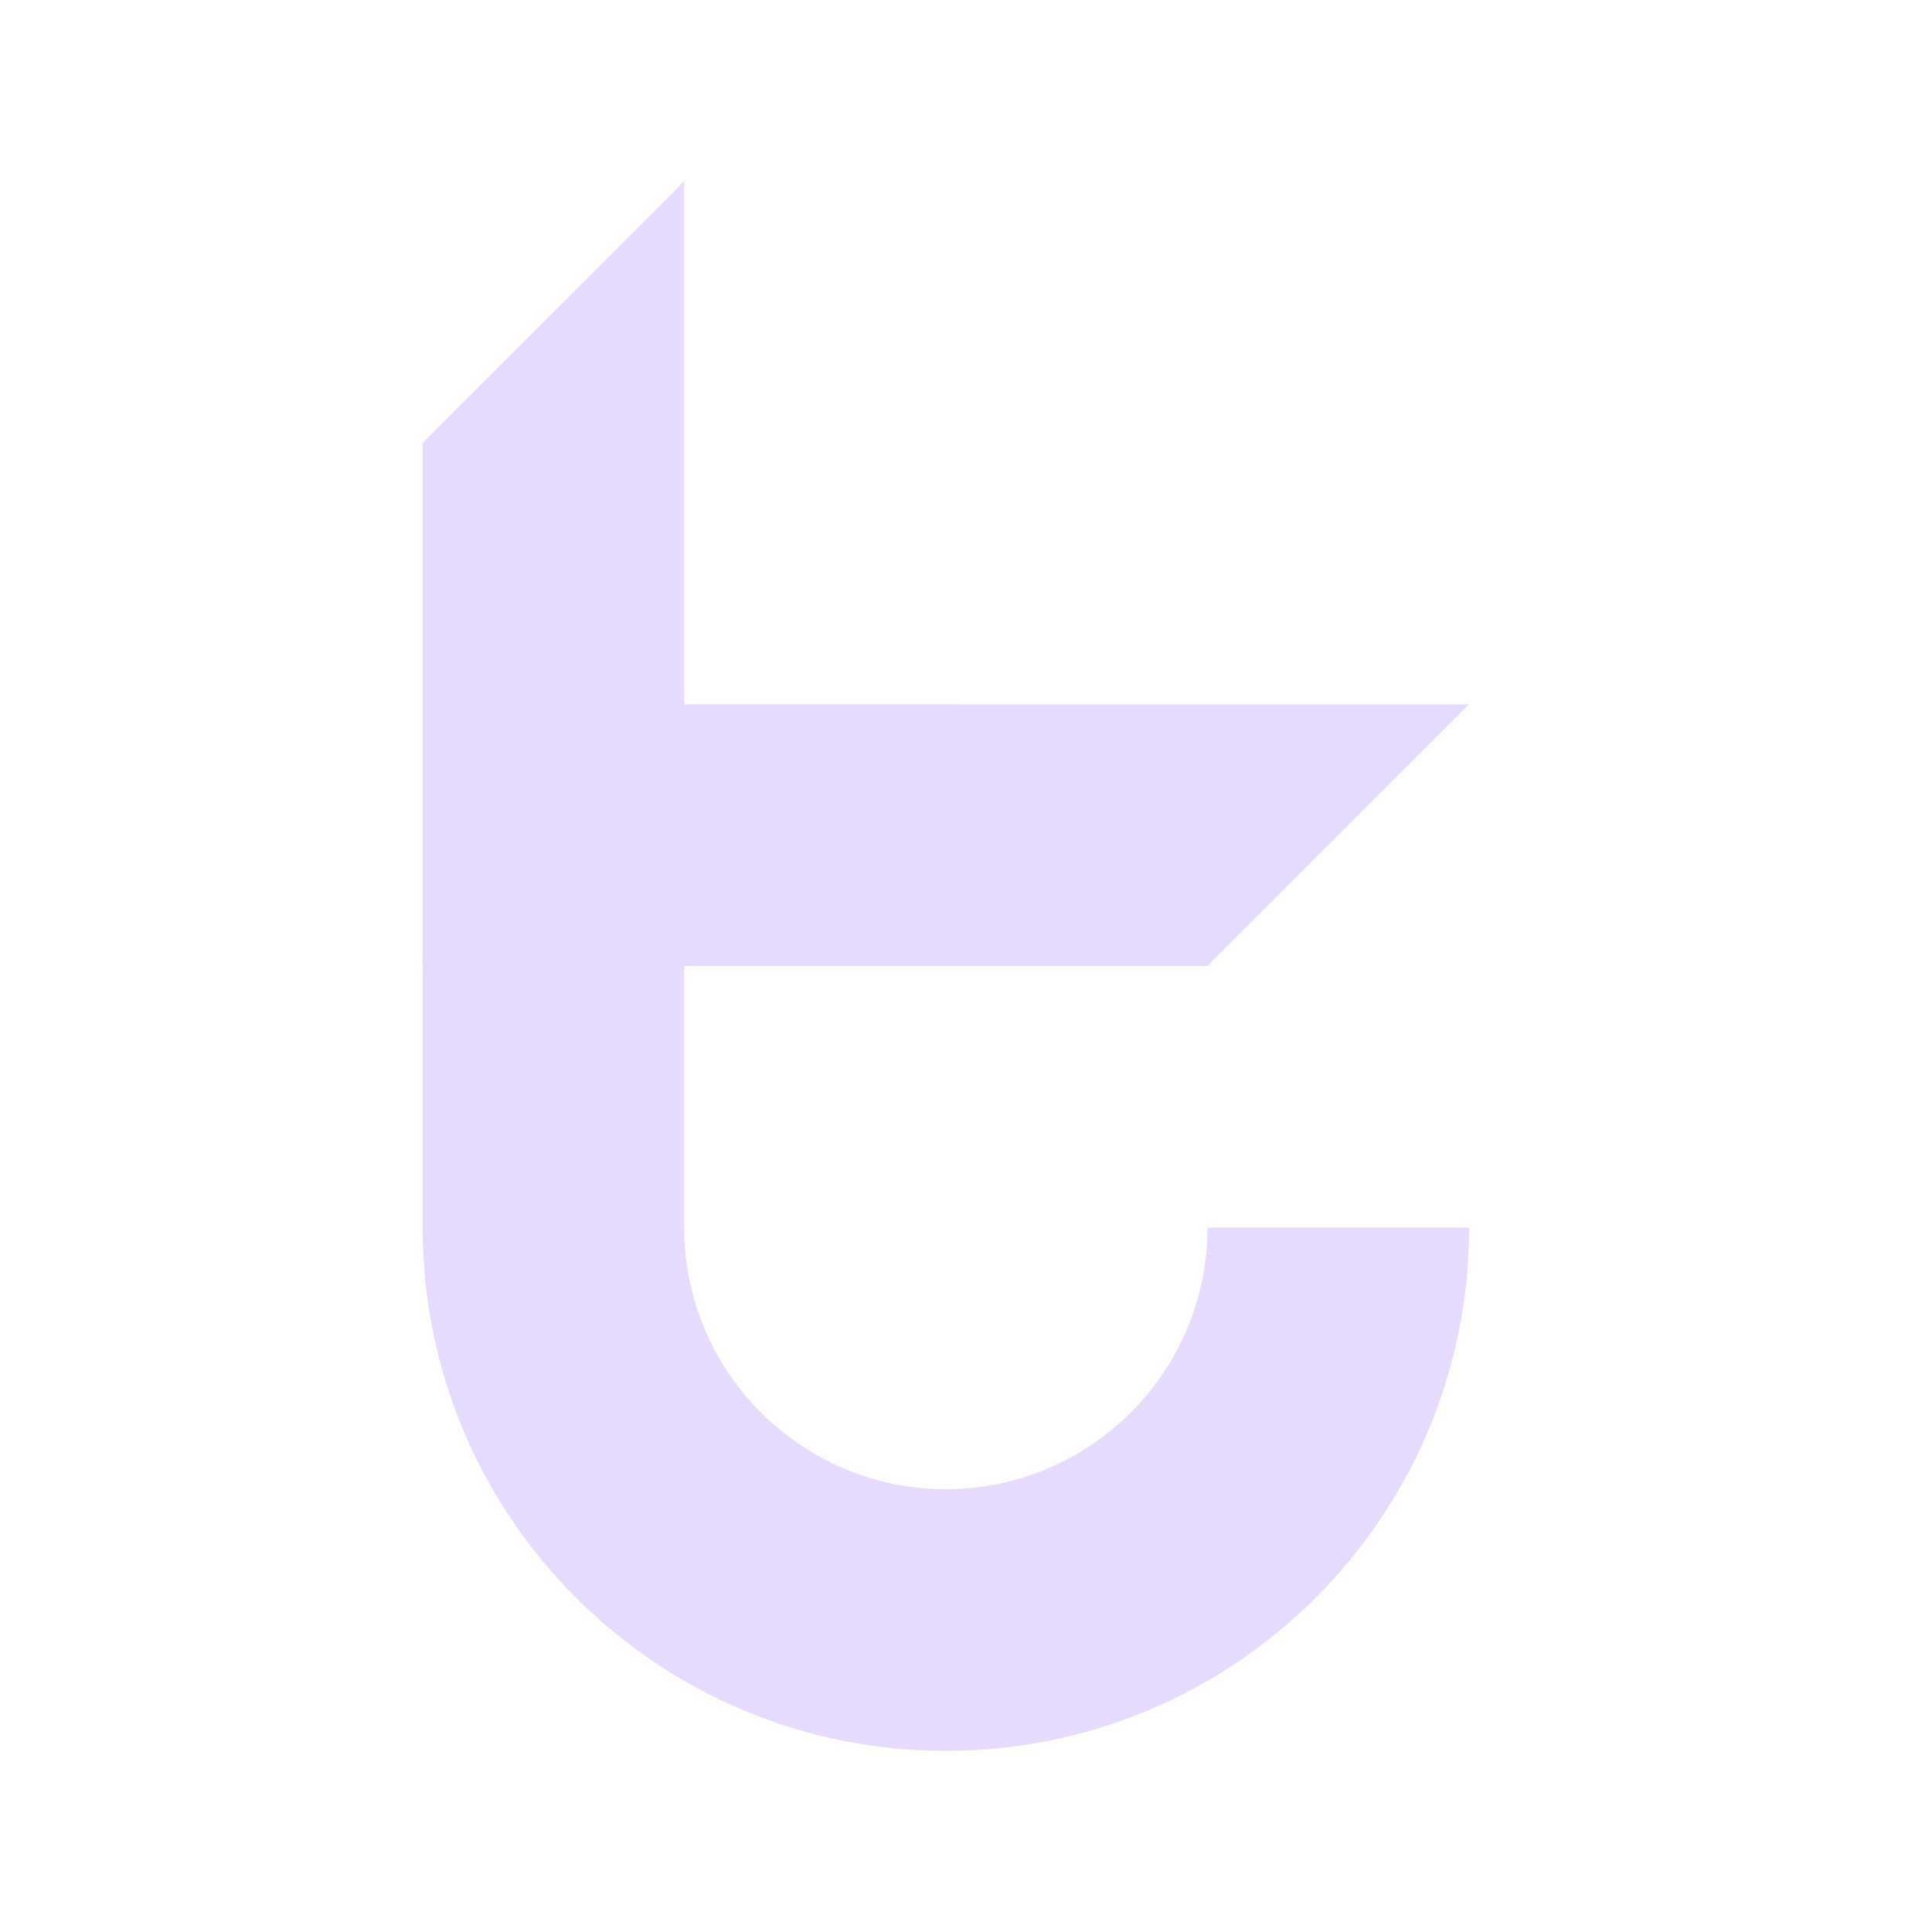 <svg width="32" height="32" viewBox="0 0 32 32" fill="none" xmlns="http://www.w3.org/2000/svg">
<path fill-rule="evenodd" clip-rule="evenodd" d="M11.333 3V11.666L7 16V7.334L11.333 3Z" fill="#E6DAFE"/>
<path fill-rule="evenodd" clip-rule="evenodd" d="M24.333 20.334C24.333 25.119 20.453 29 15.666 29C10.879 29 7 25.119 7 20.334L7 16L11.333 16V20.334C11.333 22.722 13.277 24.666 15.666 24.666C18.056 24.666 20 22.722 20 20.334H24.333Z" fill="#E6DAFE"/>
<path fill-rule="evenodd" clip-rule="evenodd" d="M24.333 11.667L20 15.999L7 16L11.333 11.666L24.333 11.667Z" fill="#E6DAFE"/>
</svg>
